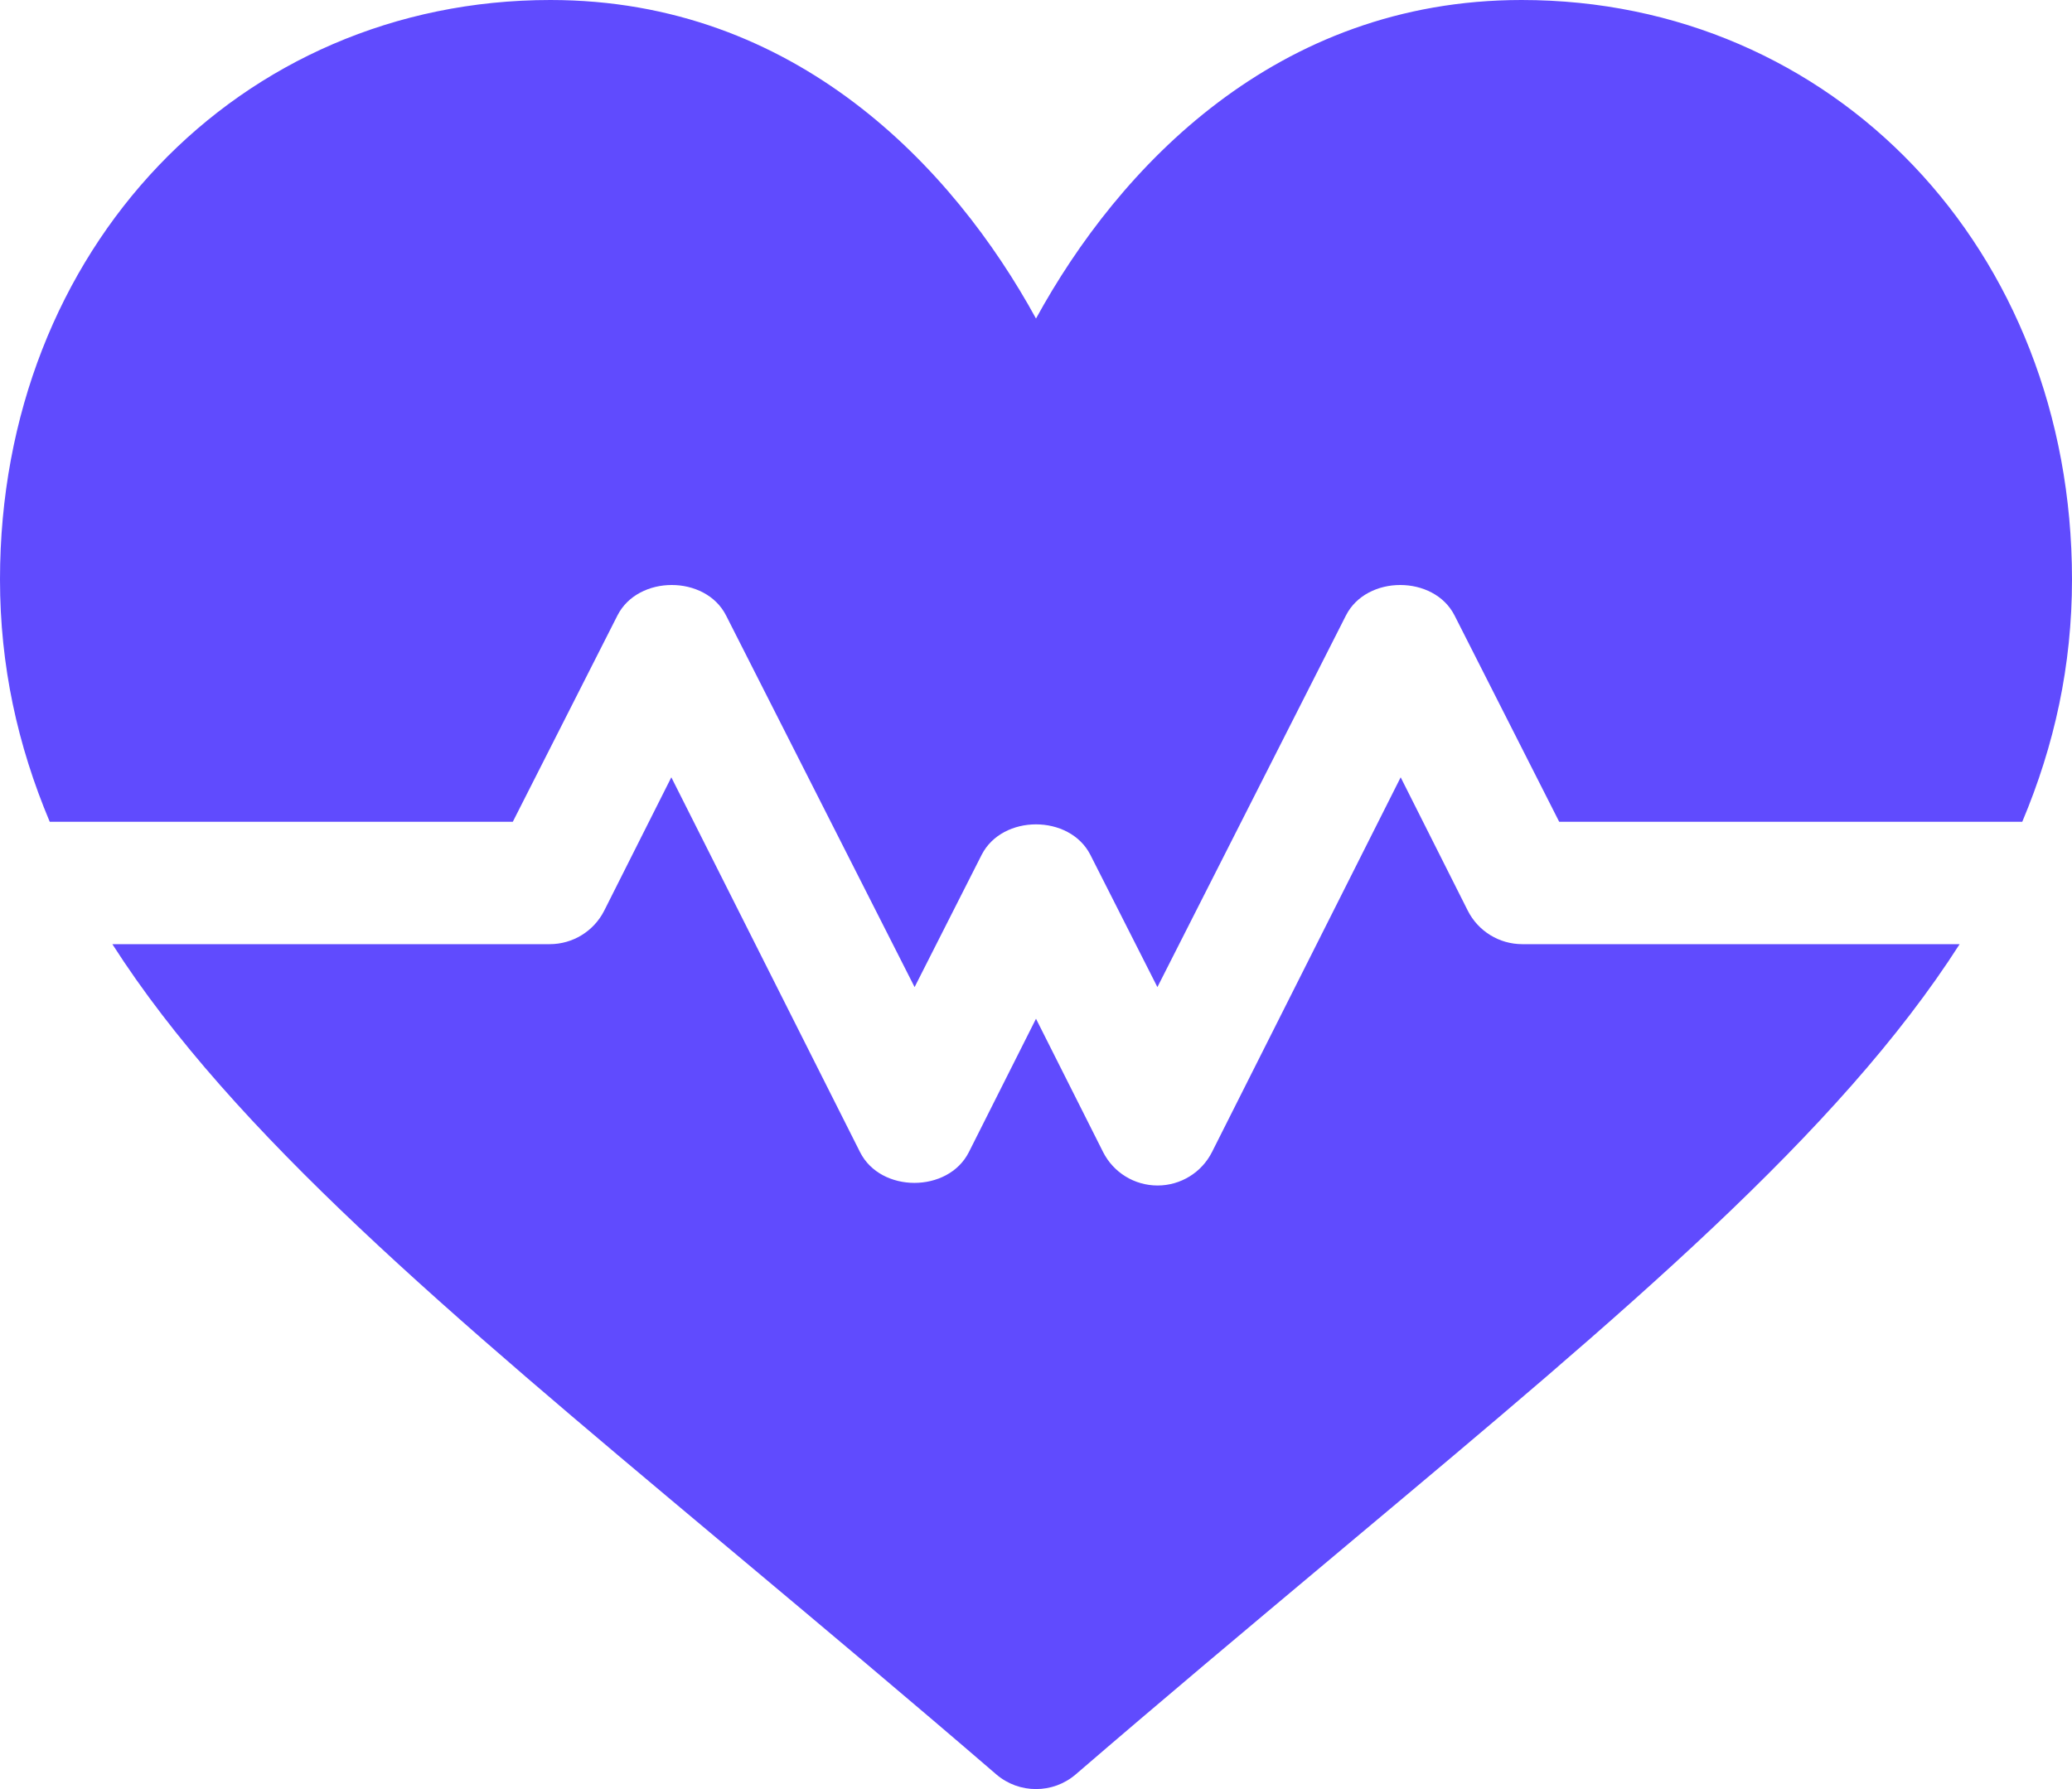 <svg width="22" height="19" viewBox="0 0 22 19" fill="none" xmlns="http://www.w3.org/2000/svg">
<path fill-rule="evenodd" clip-rule="evenodd" d="M11 3.383C11.877 1.78 13.55 0 16.156 0C19.463 0 22 2.645 22 6.154C22 7.069 21.814 7.914 21.472 8.727H16.555L15.444 6.536C15.225 6.105 14.51 6.105 14.291 6.536L12.289 10.483L11.577 9.078C11.357 8.647 10.643 8.647 10.423 9.078L9.711 10.483L7.709 6.536C7.49 6.105 6.775 6.105 6.556 6.536L5.445 8.727H0.528C0.186 7.914 0 7.069 0 6.154C0 2.645 2.537 0 5.844 0C8.45 0 10.123 1.78 11 3.383ZM15.585 9.672C15.695 9.889 15.918 10.027 16.163 10.027H20.807C19.523 12.034 17.243 13.944 14.388 16.336C14.291 16.418 14.193 16.5 14.095 16.582C13.255 17.286 12.361 18.035 11.423 18.843C11.301 18.948 11.151 19 11 19C10.849 19 10.699 18.948 10.577 18.843C9.639 18.035 8.745 17.286 7.905 16.582C7.807 16.499 7.709 16.417 7.611 16.336C4.757 13.944 2.477 12.034 1.193 10.027H5.837C6.082 10.027 6.305 9.889 6.415 9.672L7.128 8.255L9.132 12.236C9.351 12.671 10.067 12.671 10.287 12.236L11 10.819L11.713 12.236C11.823 12.453 12.046 12.59 12.291 12.59C12.535 12.59 12.758 12.453 12.868 12.236L14.872 8.255L15.585 9.672Z" fill="#604BFE"/>
</svg>

